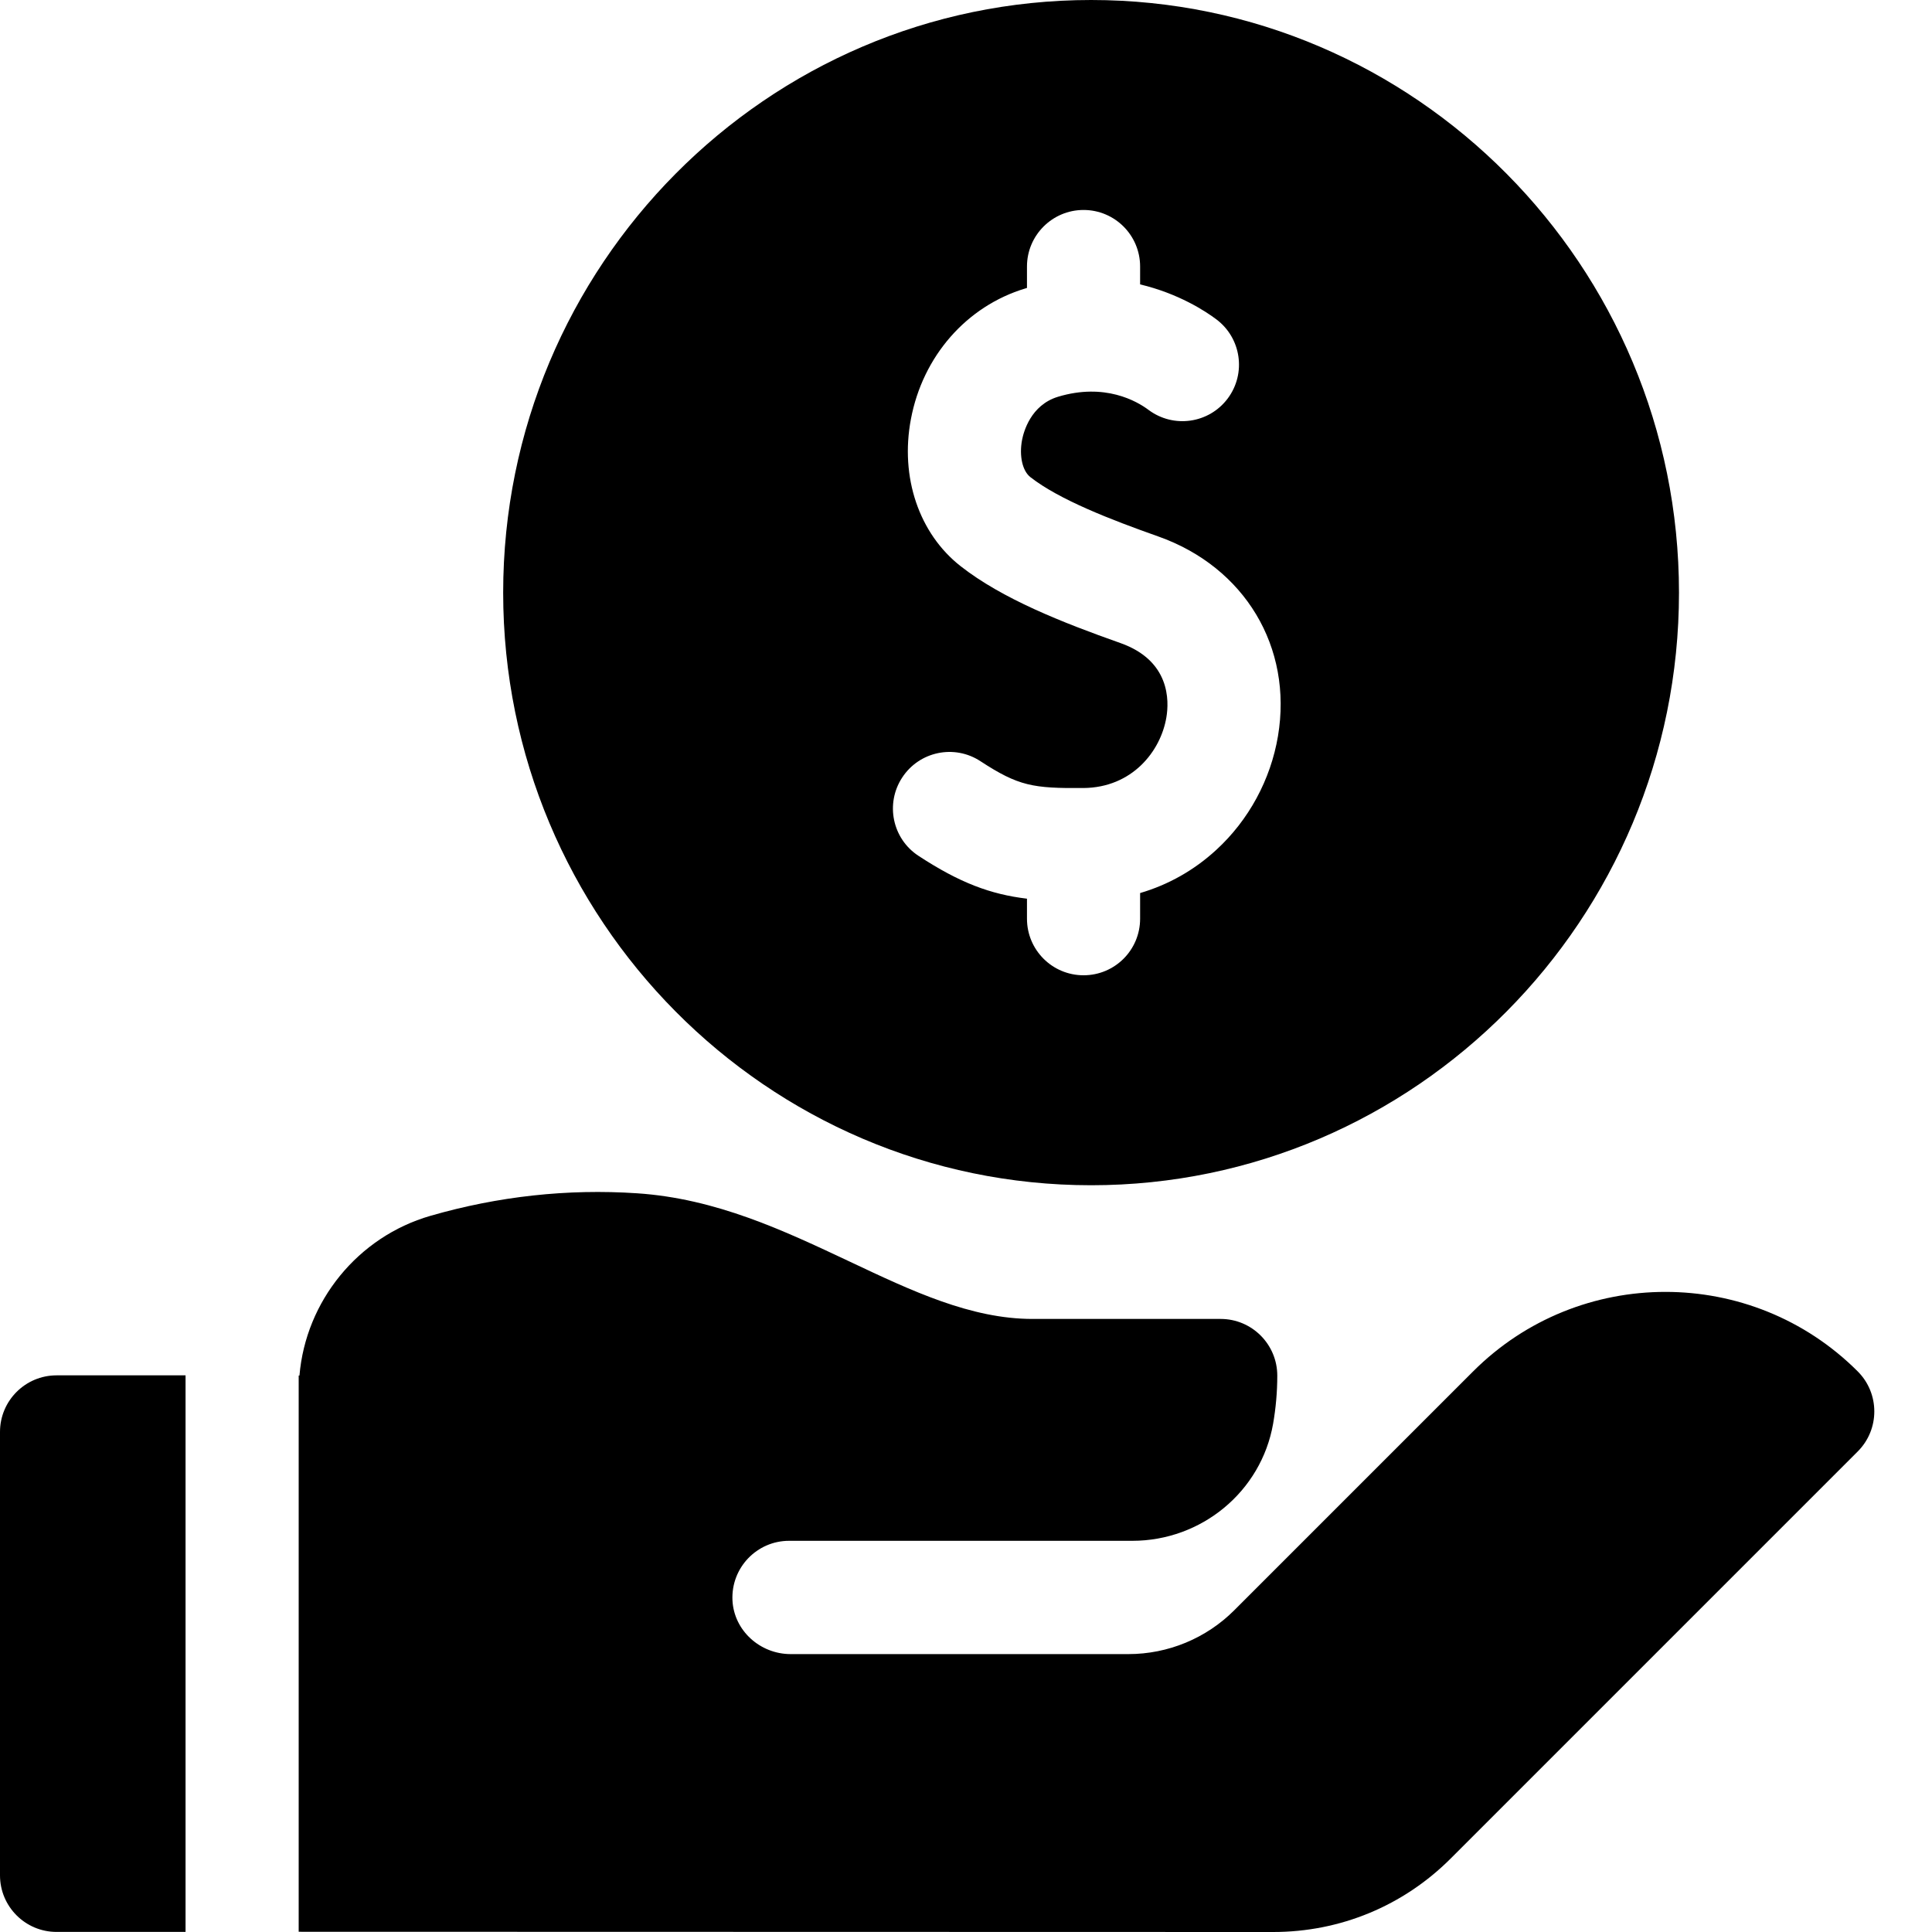 <svg width="25" height="25" viewBox="0 0 25 25" fill="none" xmlns="http://www.w3.org/2000/svg">
<path d="M14.119 15.337C18.314 15.337 21.726 11.897 21.726 7.669C21.726 3.44 18.314 0 14.119 0C9.924 0 6.511 3.44 6.511 7.669C6.511 11.897 9.924 15.337 14.119 15.337ZM11.674 10.062C11.895 9.723 12.349 9.628 12.687 9.85C13.18 10.172 13.366 10.202 14.017 10.197C14.651 10.193 15.02 9.72 15.093 9.282C15.129 9.069 15.143 8.549 14.498 8.321C13.742 8.054 12.968 7.748 12.43 7.326C11.892 6.904 11.645 6.175 11.787 5.424C11.94 4.609 12.508 3.961 13.269 3.732C13.276 3.73 13.283 3.728 13.289 3.726V3.449C13.289 3.045 13.617 2.717 14.021 2.717C14.426 2.717 14.753 3.045 14.753 3.449V3.68C15.251 3.799 15.598 4.026 15.739 4.132C16.062 4.374 16.129 4.832 15.887 5.156C15.645 5.48 15.186 5.546 14.862 5.304C14.712 5.192 14.298 4.951 13.691 5.134C13.337 5.241 13.245 5.59 13.225 5.695C13.187 5.9 13.23 6.093 13.333 6.174C13.707 6.467 14.378 6.726 14.986 6.941C16.107 7.337 16.73 8.375 16.537 9.525C16.442 10.089 16.159 10.612 15.738 10.998C15.452 11.261 15.118 11.449 14.753 11.556V11.888C14.753 12.293 14.426 12.62 14.021 12.62C13.617 12.62 13.289 12.293 13.289 11.888V11.629C12.816 11.572 12.419 11.424 11.886 11.075C11.547 10.854 11.453 10.4 11.674 10.062Z" fill="currentColor"/>
<path d="M2.401 17.797H0.732C0.328 17.797 0 18.125 0 18.529V24.267C0 24.671 0.328 24.999 0.732 24.999H2.401V17.797H2.401Z" fill="currentColor"/>
<path d="M24.039 17.746C22.667 16.374 20.434 16.374 19.062 17.746L16.87 19.938L15.971 20.837C15.608 21.2 15.115 21.404 14.601 21.404H10.231C9.837 21.404 9.497 21.101 9.478 20.707C9.459 20.286 9.794 19.938 10.211 19.938H14.653C15.546 19.938 16.32 19.302 16.474 18.423C16.509 18.221 16.528 18.013 16.528 17.801C16.528 17.396 16.2 17.067 15.795 17.067H13.361C12.565 17.067 11.801 16.706 10.993 16.324C10.144 15.924 9.267 15.509 8.242 15.441C7.345 15.381 6.445 15.48 5.569 15.733C4.631 16.004 3.956 16.837 3.875 17.8C3.872 17.799 3.868 17.799 3.865 17.799V24.997L16.476 25C17.343 25 18.159 24.662 18.772 24.049L24.039 18.782C24.325 18.496 24.325 18.032 24.039 17.746Z" fill="currentColor"/>
</svg>
